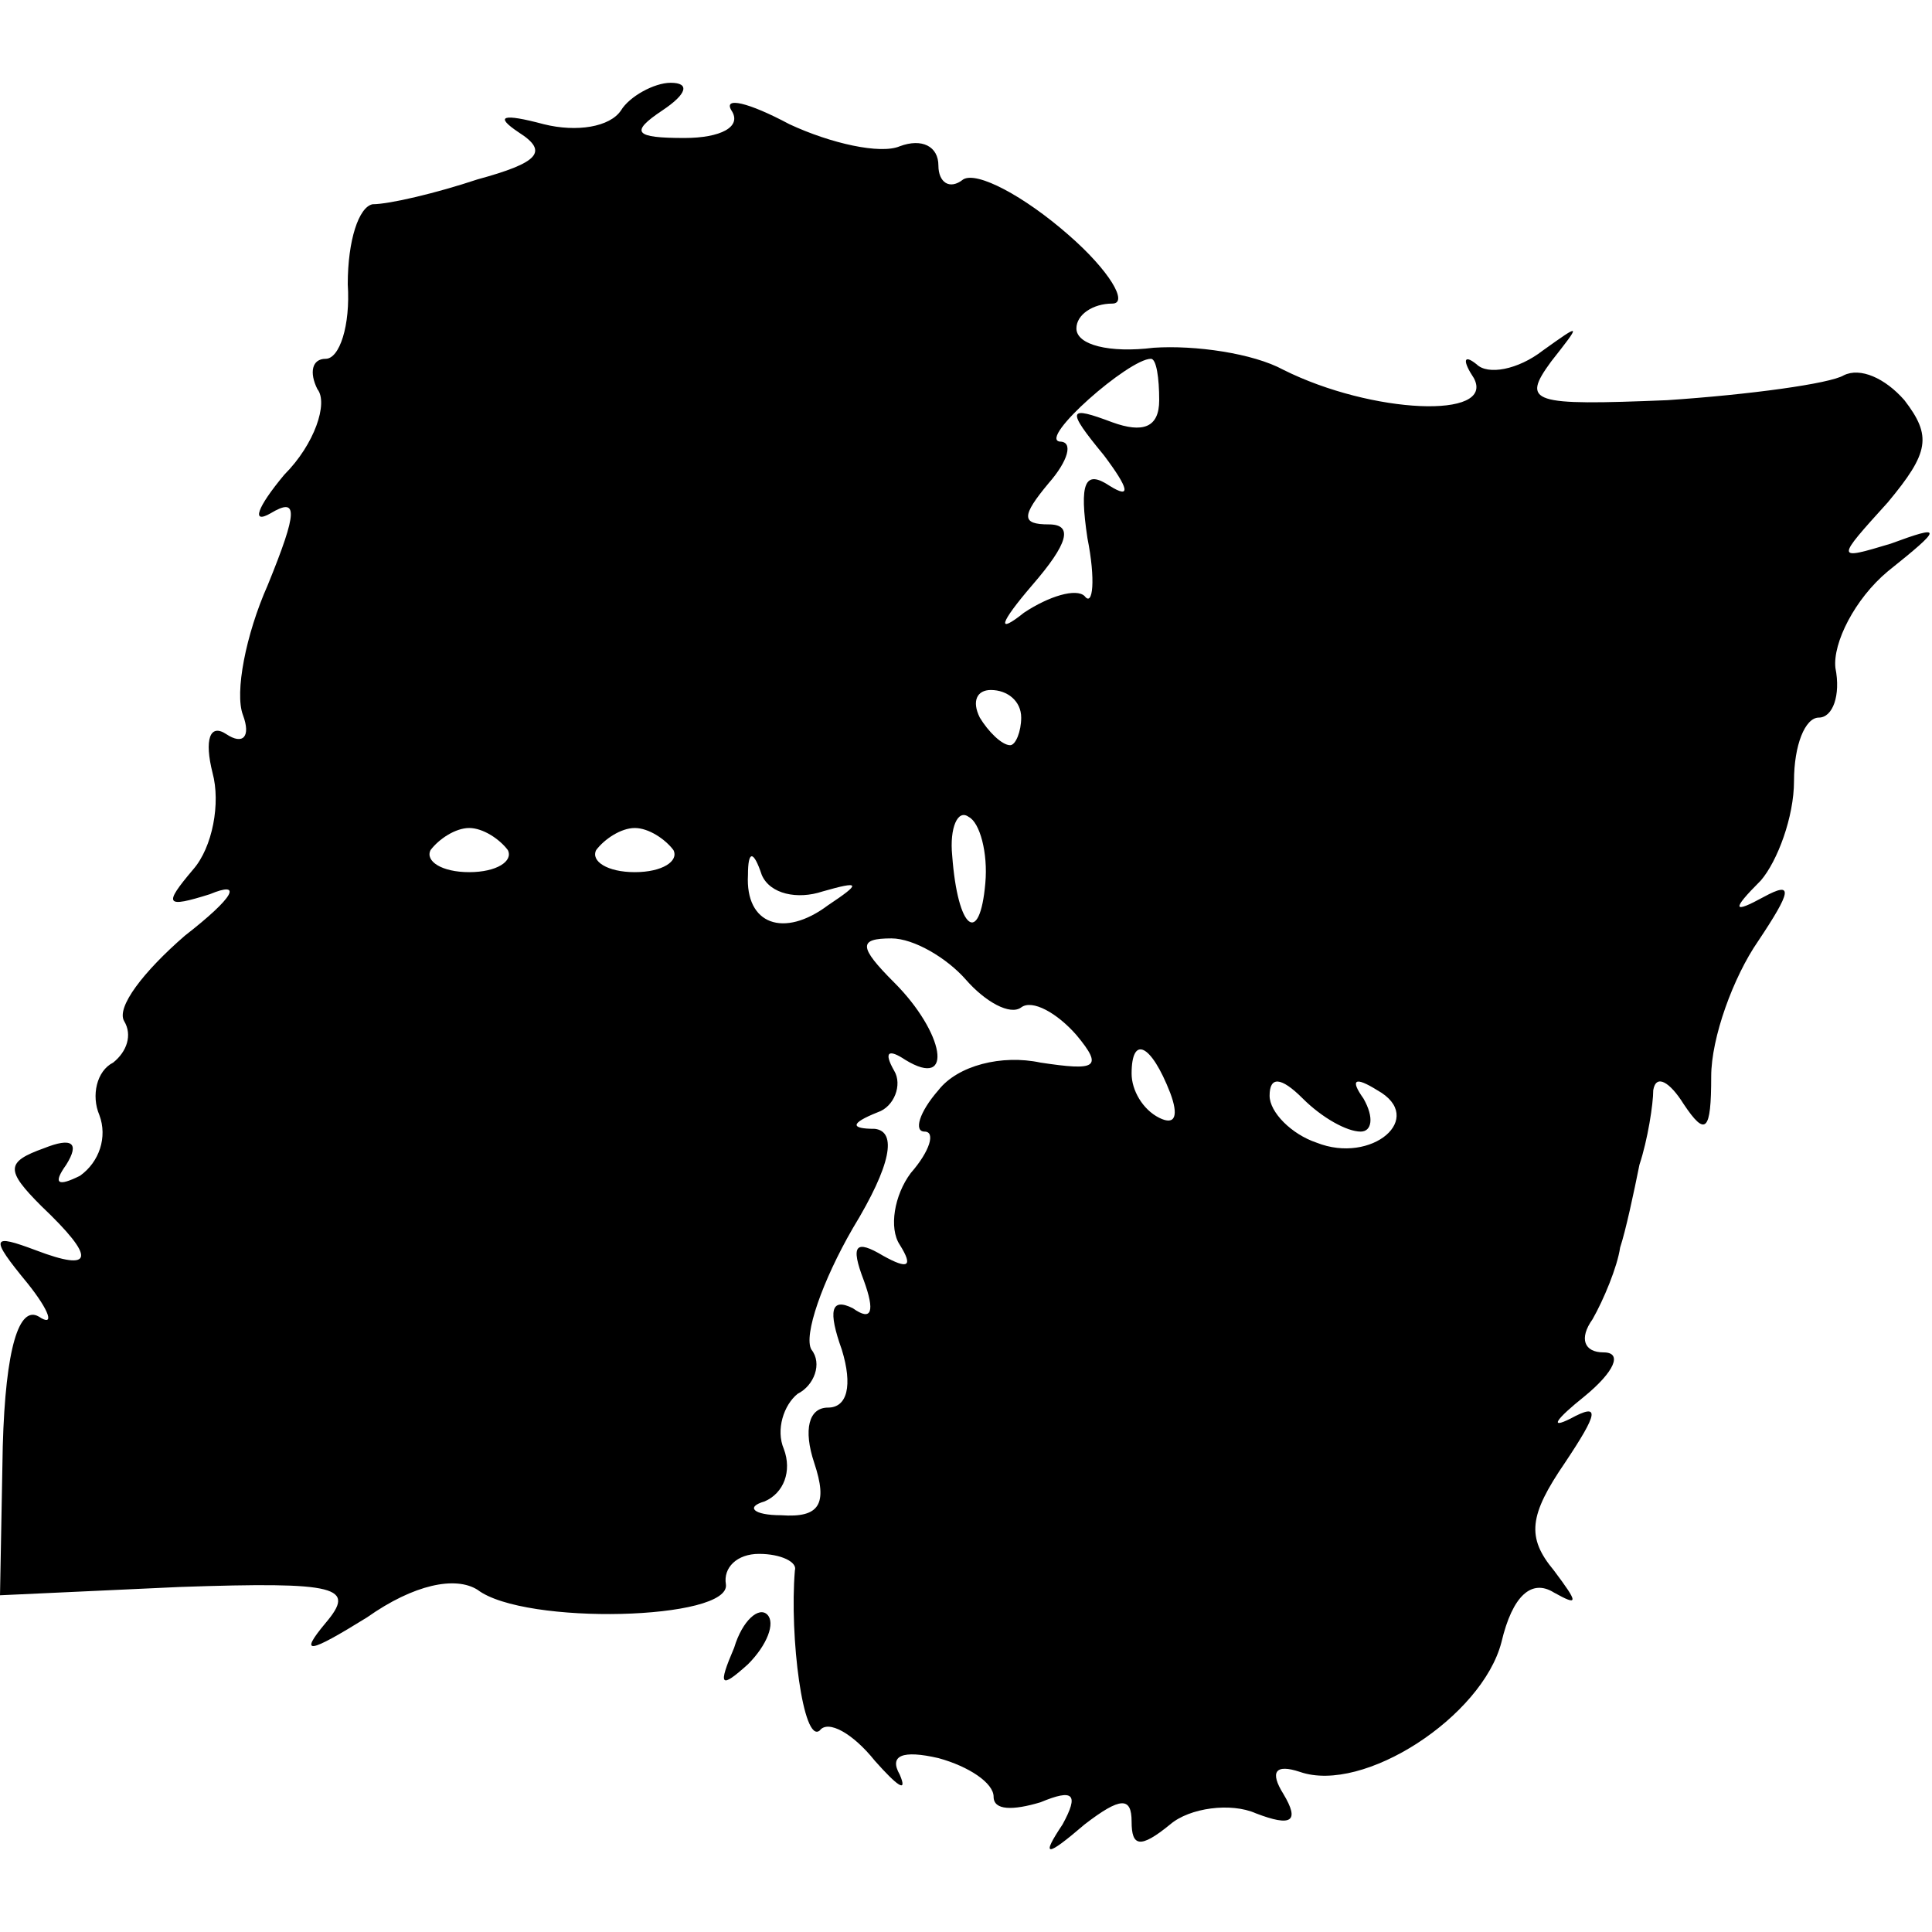 <?xml version="1.0" standalone="no"?>
<!DOCTYPE svg PUBLIC "-//W3C//DTD SVG 20010904//EN"
 "http://www.w3.org/TR/2001/REC-SVG-20010904/DTD/svg10.dtd">
<svg version="1.0" xmlns="http://www.w3.org/2000/svg"
 width="70pt" height="70pt" viewBox="0 0 70 70"
 preserveAspectRatio="xMidYMid meet">
<g transform="translate(0,70) scale(0.1,-0.1)"
fill="#000000" stroke="none">
<path d="M225 660 c-4 -6 -16 -8 -28 -5 -15 4 -18 3 -9 -3 11 -7 7 -11 -15
-17 -15 -5 -32 -9 -38 -9 -5 -1 -9 -13 -9 -29 1 -15 -3 -27 -8 -27 -5 0 -6 -5
-3 -11 4 -5 -1 -20 -12 -31 -10 -12 -12 -18 -5 -14 10 6 10 1 -1 -26 -8 -18
-12 -39 -9 -47 3 -8 0 -11 -6 -7 -6 4 -8 -2 -5 -14 3 -11 0 -27 -7 -35 -11
-13 -10 -14 6 -9 12 5 9 -1 -9 -15 -15 -13 -25 -26 -22 -31 3 -5 1 -11 -4 -15
-6 -3 -8 -12 -5 -19 3 -8 0 -17 -7 -22 -8 -4 -10 -3 -5 4 5 8 2 10 -8 6 -14
-5 -14 -8 -1 -21 20 -19 19 -24 -2 -16 -16 6 -17 5 -3 -12 8 -10 10 -16 4 -12
-7 4 -12 -11 -13 -47 l-1 -54 65 3 c58 2 64 0 53 -13 -10 -12 -6 -11 15 2 17
12 32 15 40 10 17 -13 92 -11 90 2 -1 6 4 11 12 11 8 0 14 -3 13 -6 -2 -24 3
-63 9 -58 3 4 12 -1 20 -11 8 -9 12 -12 9 -5 -4 7 1 9 14 6 11 -3 20 -9 20
-14 0 -5 7 -5 17 -2 12 5 14 3 8 -8 -8 -12 -6 -12 8 0 13 10 17 10 17 1 0 -9
3 -10 14 -1 7 6 22 8 31 4 13 -5 16 -3 10 7 -5 8 -3 11 6 8 23 -8 66 20 73 47
4 17 11 23 19 18 9 -5 9 -4 0 8 -10 12 -9 20 4 39 12 18 13 22 2 16 -8 -4 -5
0 5 8 11 9 14 16 7 16 -7 0 -9 5 -4 12 4 7 9 19 10 26 2 6 5 20 7 30 3 9 5 22
5 27 1 6 6 3 11 -5 8 -12 10 -10 10 10 0 14 8 36 17 49 12 18 13 22 2 16 -11
-6 -12 -5 -1 6 6 7 12 23 12 36 0 13 4 23 9 23 5 0 8 8 6 18 -1 9 7 25 19 35
20 16 20 17 1 10 -20 -6 -20 -6 -1 15 15 18 16 24 6 37 -7 8 -16 12 -22 9 -5
-3 -34 -7 -64 -9 -49 -2 -53 -1 -42 14 11 14 11 14 -3 4 -9 -7 -20 -9 -24 -5
-5 4 -5 1 -1 -5 8 -15 -37 -13 -69 3 -11 6 -32 9 -47 8 -16 -2 -28 1 -28 7 0
5 6 9 13 9 6 0 -1 12 -16 25 -16 14 -33 23 -38 20 -5 -4 -9 -1 -9 5 0 7 -6 10
-14 7 -7 -3 -25 1 -40 8 -15 8 -24 10 -21 5 4 -6 -4 -10 -17 -10 -18 0 -20 2
-8 10 9 6 10 10 3 10 -6 0 -15 -5 -18 -10z m195 -105 c0 -10 -6 -12 -17 -8
-16 6 -17 5 -3 -12 9 -12 10 -16 2 -11 -9 6 -11 1 -8 -19 3 -15 2 -25 -1 -21
-3 3 -13 0 -22 -6 -10 -8 -9 -4 3 10 13 15 15 22 6 22 -10 0 -10 3 0 15 7 8 9
15 4 15 -8 1 25 30 33 30 2 0 3 -7 3 -15z m-50 -115 c0 -5 -2 -10 -4 -10 -3 0
-8 5 -11 10 -3 6 -1 10 4 10 6 0 11 -4 11 -10z m-13 -60 c-2 -23 -10 -17 -12
10 -1 10 2 17 6 14 4 -2 7 -13 6 -24z m-173 12 c2 -4 -4 -8 -14 -8 -10 0 -16
4 -14 8 3 4 9 8 14 8 5 0 11 -4 14 -8z m60 0 c2 -4 -4 -8 -14 -8 -10 0 -16 4
-14 8 3 4 9 8 14 8 5 0 11 -4 14 -8z m54 -15 c14 4 14 3 2 -5 -16 -12 -30 -7
-29 11 0 9 2 9 5 0 3 -7 13 -9 22 -6z m52 -32 c7 -8 16 -13 20 -10 4 3 13 -2
20 -10 10 -12 7 -13 -13 -10 -14 3 -30 -1 -37 -10 -7 -8 -9 -15 -5 -15 4 0 2
-7 -5 -15 -6 -8 -8 -20 -4 -26 5 -8 3 -9 -6 -4 -10 6 -12 4 -7 -9 4 -11 3 -15
-4 -10 -8 4 -9 -1 -4 -15 4 -13 2 -21 -5 -21 -7 0 -9 -8 -5 -20 5 -15 2 -20
-12 -19 -10 0 -13 3 -6 5 7 3 10 11 7 19 -3 7 0 16 5 20 6 3 9 11 5 16 -3 5 4
25 15 44 14 23 16 35 8 36 -9 0 -9 2 1 6 6 2 9 10 6 15 -4 7 -2 8 4 4 18 -11
14 10 -4 28 -13 13 -13 16 -1 16 8 0 20 -7 27 -15z m74 -41 c3 -8 2 -12 -4 -9
-6 3 -10 10 -10 16 0 14 7 11 14 -7z m69 -14 c4 0 5 5 1 12 -5 7 -3 8 5 3 18
-10 -2 -27 -22 -19 -9 3 -17 11 -17 17 0 7 4 7 12 -1 7 -7 16 -12 21 -12z"/>
<path d="M266 103 c-6 -14 -5 -15 5 -6 7 7 10 15 7 18 -3 3 -9 -2 -12 -12z"/>
</g>
</svg>

